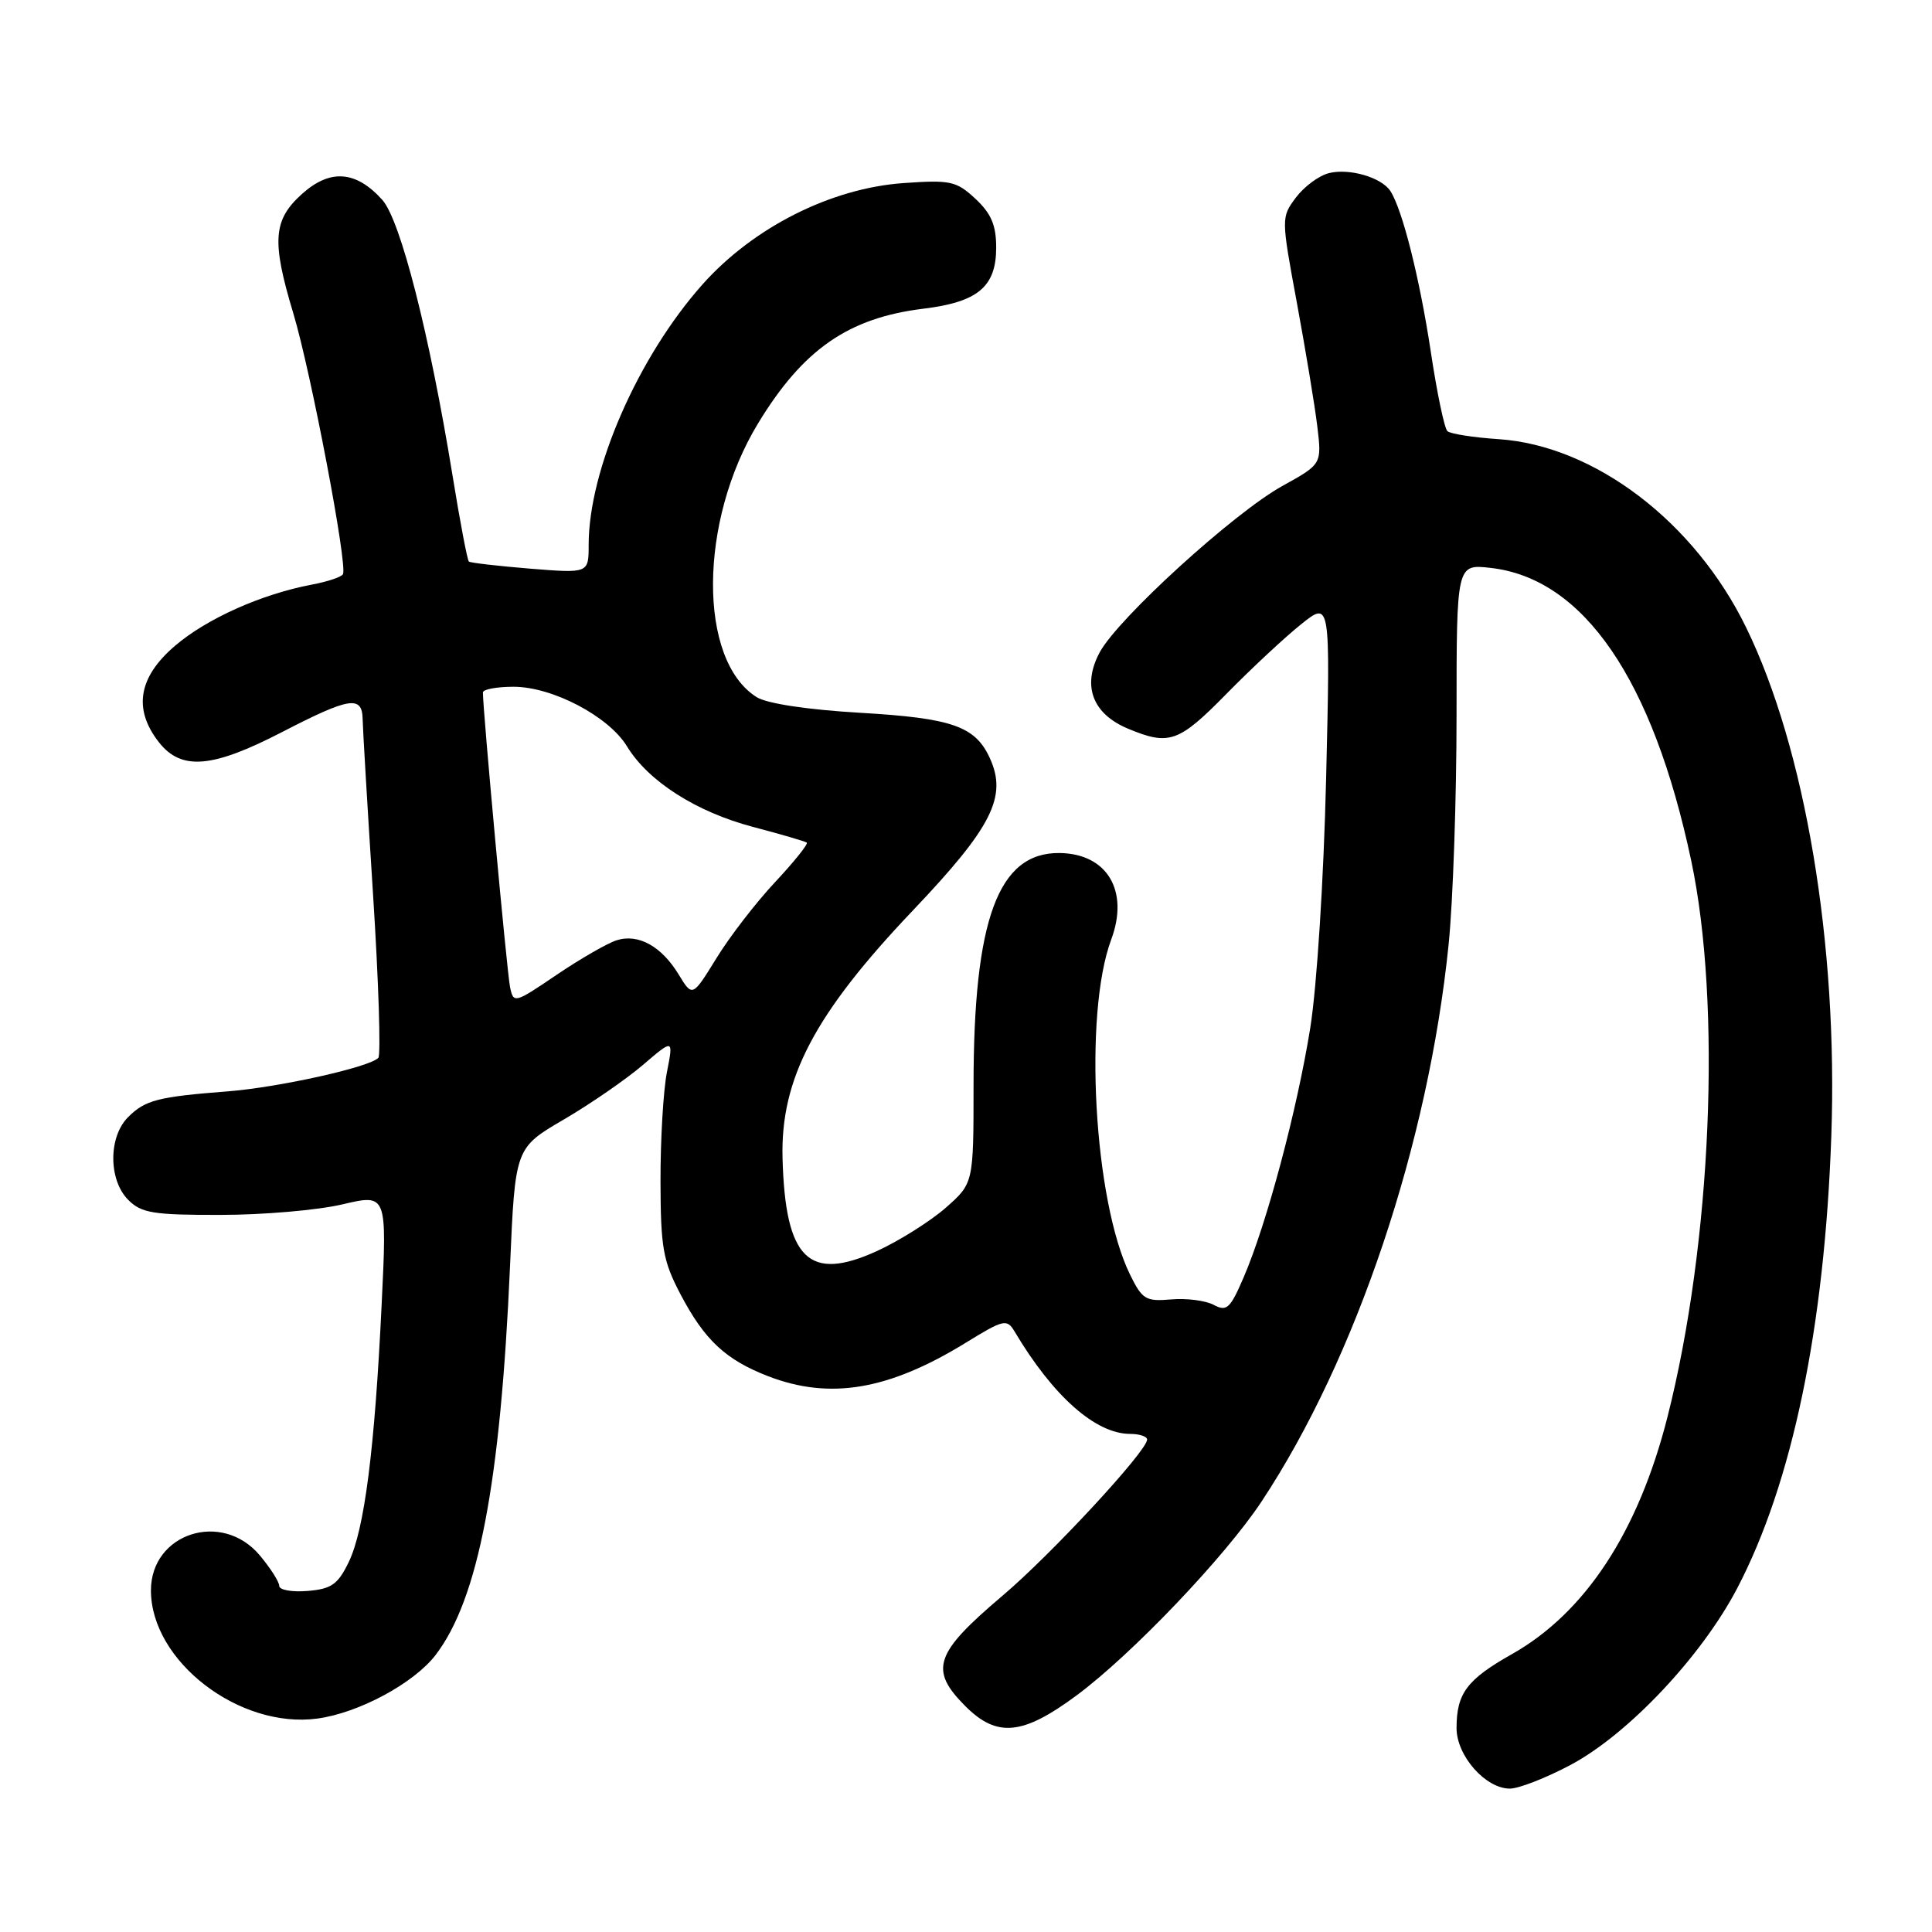 <?xml version="1.0" encoding="UTF-8" standalone="no"?>
<!DOCTYPE svg PUBLIC "-//W3C//DTD SVG 1.1//EN" "http://www.w3.org/Graphics/SVG/1.1/DTD/svg11.dtd" >
<svg xmlns="http://www.w3.org/2000/svg" xmlns:xlink="http://www.w3.org/1999/xlink" version="1.1" viewBox="0 0 256 256">
 <g >
 <path fill="currentColor"
d=" M 208.13 233.85 C 215.74 229.79 225.44 219.51 230.17 210.49 C 237.48 196.53 241.77 175.94 242.66 150.50 C 243.55 125.12 239.21 99.21 231.37 83.14 C 224.54 69.14 211.29 59.05 198.58 58.19 C 195.24 57.97 192.18 57.49 191.79 57.13 C 191.39 56.77 190.39 51.98 189.57 46.49 C 188.10 36.81 185.82 27.75 184.23 25.31 C 183.05 23.50 178.78 22.26 176.09 22.94 C 174.76 23.27 172.80 24.73 171.71 26.18 C 169.76 28.80 169.76 28.87 171.85 40.16 C 173.00 46.40 174.22 53.75 174.55 56.50 C 175.15 61.50 175.15 61.50 169.91 64.40 C 163.50 67.95 148.16 81.92 145.72 86.43 C 143.35 90.84 144.73 94.57 149.46 96.55 C 154.93 98.83 156.18 98.39 162.53 91.92 C 165.81 88.58 170.25 84.44 172.39 82.73 C 176.28 79.61 176.28 79.61 175.72 103.06 C 175.40 116.47 174.50 130.64 173.62 136.18 C 171.88 147.04 167.87 162.10 164.80 169.23 C 163.01 173.40 162.55 173.83 160.82 172.90 C 159.75 172.33 157.21 172.00 155.18 172.18 C 151.81 172.47 151.35 172.19 149.72 168.86 C 144.94 159.09 143.56 134.37 147.24 124.50 C 149.65 118.03 146.70 113.10 140.38 113.03 C 132.27 112.95 129.00 121.80 129.00 143.84 C 129.00 156.79 129.00 156.79 125.30 160.05 C 123.26 161.83 119.17 164.41 116.20 165.77 C 107.16 169.90 104.06 166.86 103.69 153.48 C 103.41 142.94 107.93 134.34 120.99 120.61 C 131.44 109.62 133.49 105.57 131.17 100.48 C 129.24 96.23 126.19 95.16 114.00 94.45 C 106.99 94.04 101.63 93.23 100.27 92.38 C 92.47 87.49 92.56 69.06 100.46 56.08 C 106.41 46.29 112.42 42.13 122.31 40.91 C 129.58 40.03 132.00 38.00 132.00 32.80 C 132.00 29.84 131.34 28.29 129.25 26.34 C 126.72 23.99 125.95 23.82 119.71 24.26 C 110.11 24.94 99.84 30.12 93.10 37.67 C 84.55 47.27 78.00 62.24 78.00 72.20 C 78.00 75.97 78.00 75.97 70.25 75.35 C 65.99 75.00 62.33 74.58 62.13 74.41 C 61.92 74.23 60.94 69.04 59.94 62.87 C 56.92 44.32 53.07 29.18 50.66 26.49 C 47.19 22.62 43.76 22.35 40.05 25.67 C 36.18 29.13 35.97 31.91 38.86 41.50 C 41.20 49.27 46.10 75.02 45.44 76.09 C 45.21 76.47 43.37 77.08 41.34 77.46 C 34.67 78.72 27.40 81.96 23.17 85.59 C 18.32 89.74 17.62 93.98 21.07 98.37 C 24.04 102.13 28.12 101.79 37.38 97.00 C 46.28 92.40 47.98 92.12 48.05 95.25 C 48.07 96.49 48.69 106.95 49.43 118.50 C 50.17 130.05 50.48 139.80 50.13 140.17 C 48.97 141.41 36.95 144.08 30.19 144.61 C 20.92 145.33 19.24 145.76 16.97 148.03 C 14.35 150.65 14.36 156.36 17.00 159.00 C 18.74 160.74 20.32 161.00 29.25 160.98 C 34.89 160.98 42.15 160.35 45.39 159.58 C 51.28 158.20 51.28 158.20 50.57 172.85 C 49.65 192.07 48.29 202.70 46.20 207.00 C 44.77 209.95 43.91 210.55 40.75 210.81 C 38.69 210.98 37.00 210.68 37.00 210.14 C 37.00 209.60 35.83 207.77 34.41 206.08 C 29.40 200.12 20.00 203.16 20.00 210.74 C 20.00 220.10 31.70 229.11 42.04 227.72 C 47.52 226.99 54.87 223.03 57.73 219.28 C 63.39 211.87 66.32 196.51 67.58 167.80 C 68.26 152.11 68.26 152.11 74.69 148.35 C 78.22 146.29 82.94 143.03 85.18 141.12 C 89.24 137.64 89.24 137.64 88.37 142.07 C 87.89 144.51 87.51 151.00 87.52 156.50 C 87.54 165.34 87.85 167.08 90.17 171.50 C 93.36 177.57 96.15 180.17 101.77 182.35 C 109.97 185.52 117.76 184.20 127.97 177.92 C 132.99 174.83 133.42 174.73 134.43 176.42 C 139.54 185.01 145.16 189.99 149.75 190.00 C 150.99 190.00 152.00 190.34 152.00 190.75 C 151.99 192.27 139.29 205.98 132.84 211.44 C 123.82 219.08 123.09 221.24 127.92 226.08 C 132.11 230.27 135.51 229.94 142.64 224.66 C 149.96 219.24 162.33 206.27 167.17 198.95 C 179.71 179.99 189.27 151.50 191.95 125.14 C 192.53 119.45 193.00 105.78 193.00 94.76 C 193.00 74.74 193.00 74.74 197.52 75.25 C 209.83 76.64 219.00 90.01 224.09 114.02 C 228.14 133.09 226.79 164.73 220.95 187.75 C 217.09 202.97 210.06 213.69 200.34 219.18 C 194.37 222.55 193.00 224.38 193.00 228.98 C 193.00 232.65 196.84 237.00 200.06 237.00 C 201.25 237.00 204.88 235.58 208.13 233.85 Z  M 67.58 130.77 C 67.18 128.83 63.96 93.89 63.99 91.75 C 64.00 91.34 65.82 91.00 68.05 91.00 C 73.20 91.00 80.67 94.92 83.09 98.91 C 85.89 103.52 92.25 107.58 99.74 109.56 C 103.46 110.54 106.68 111.48 106.90 111.65 C 107.12 111.83 105.23 114.18 102.70 116.89 C 100.17 119.59 96.67 124.13 94.93 126.97 C 91.75 132.12 91.75 132.12 89.93 129.13 C 87.65 125.38 84.58 123.68 81.71 124.59 C 80.50 124.97 76.92 127.03 73.77 129.16 C 68.15 132.97 68.04 133.00 67.58 130.77 Z "/>
</g>
</svg>